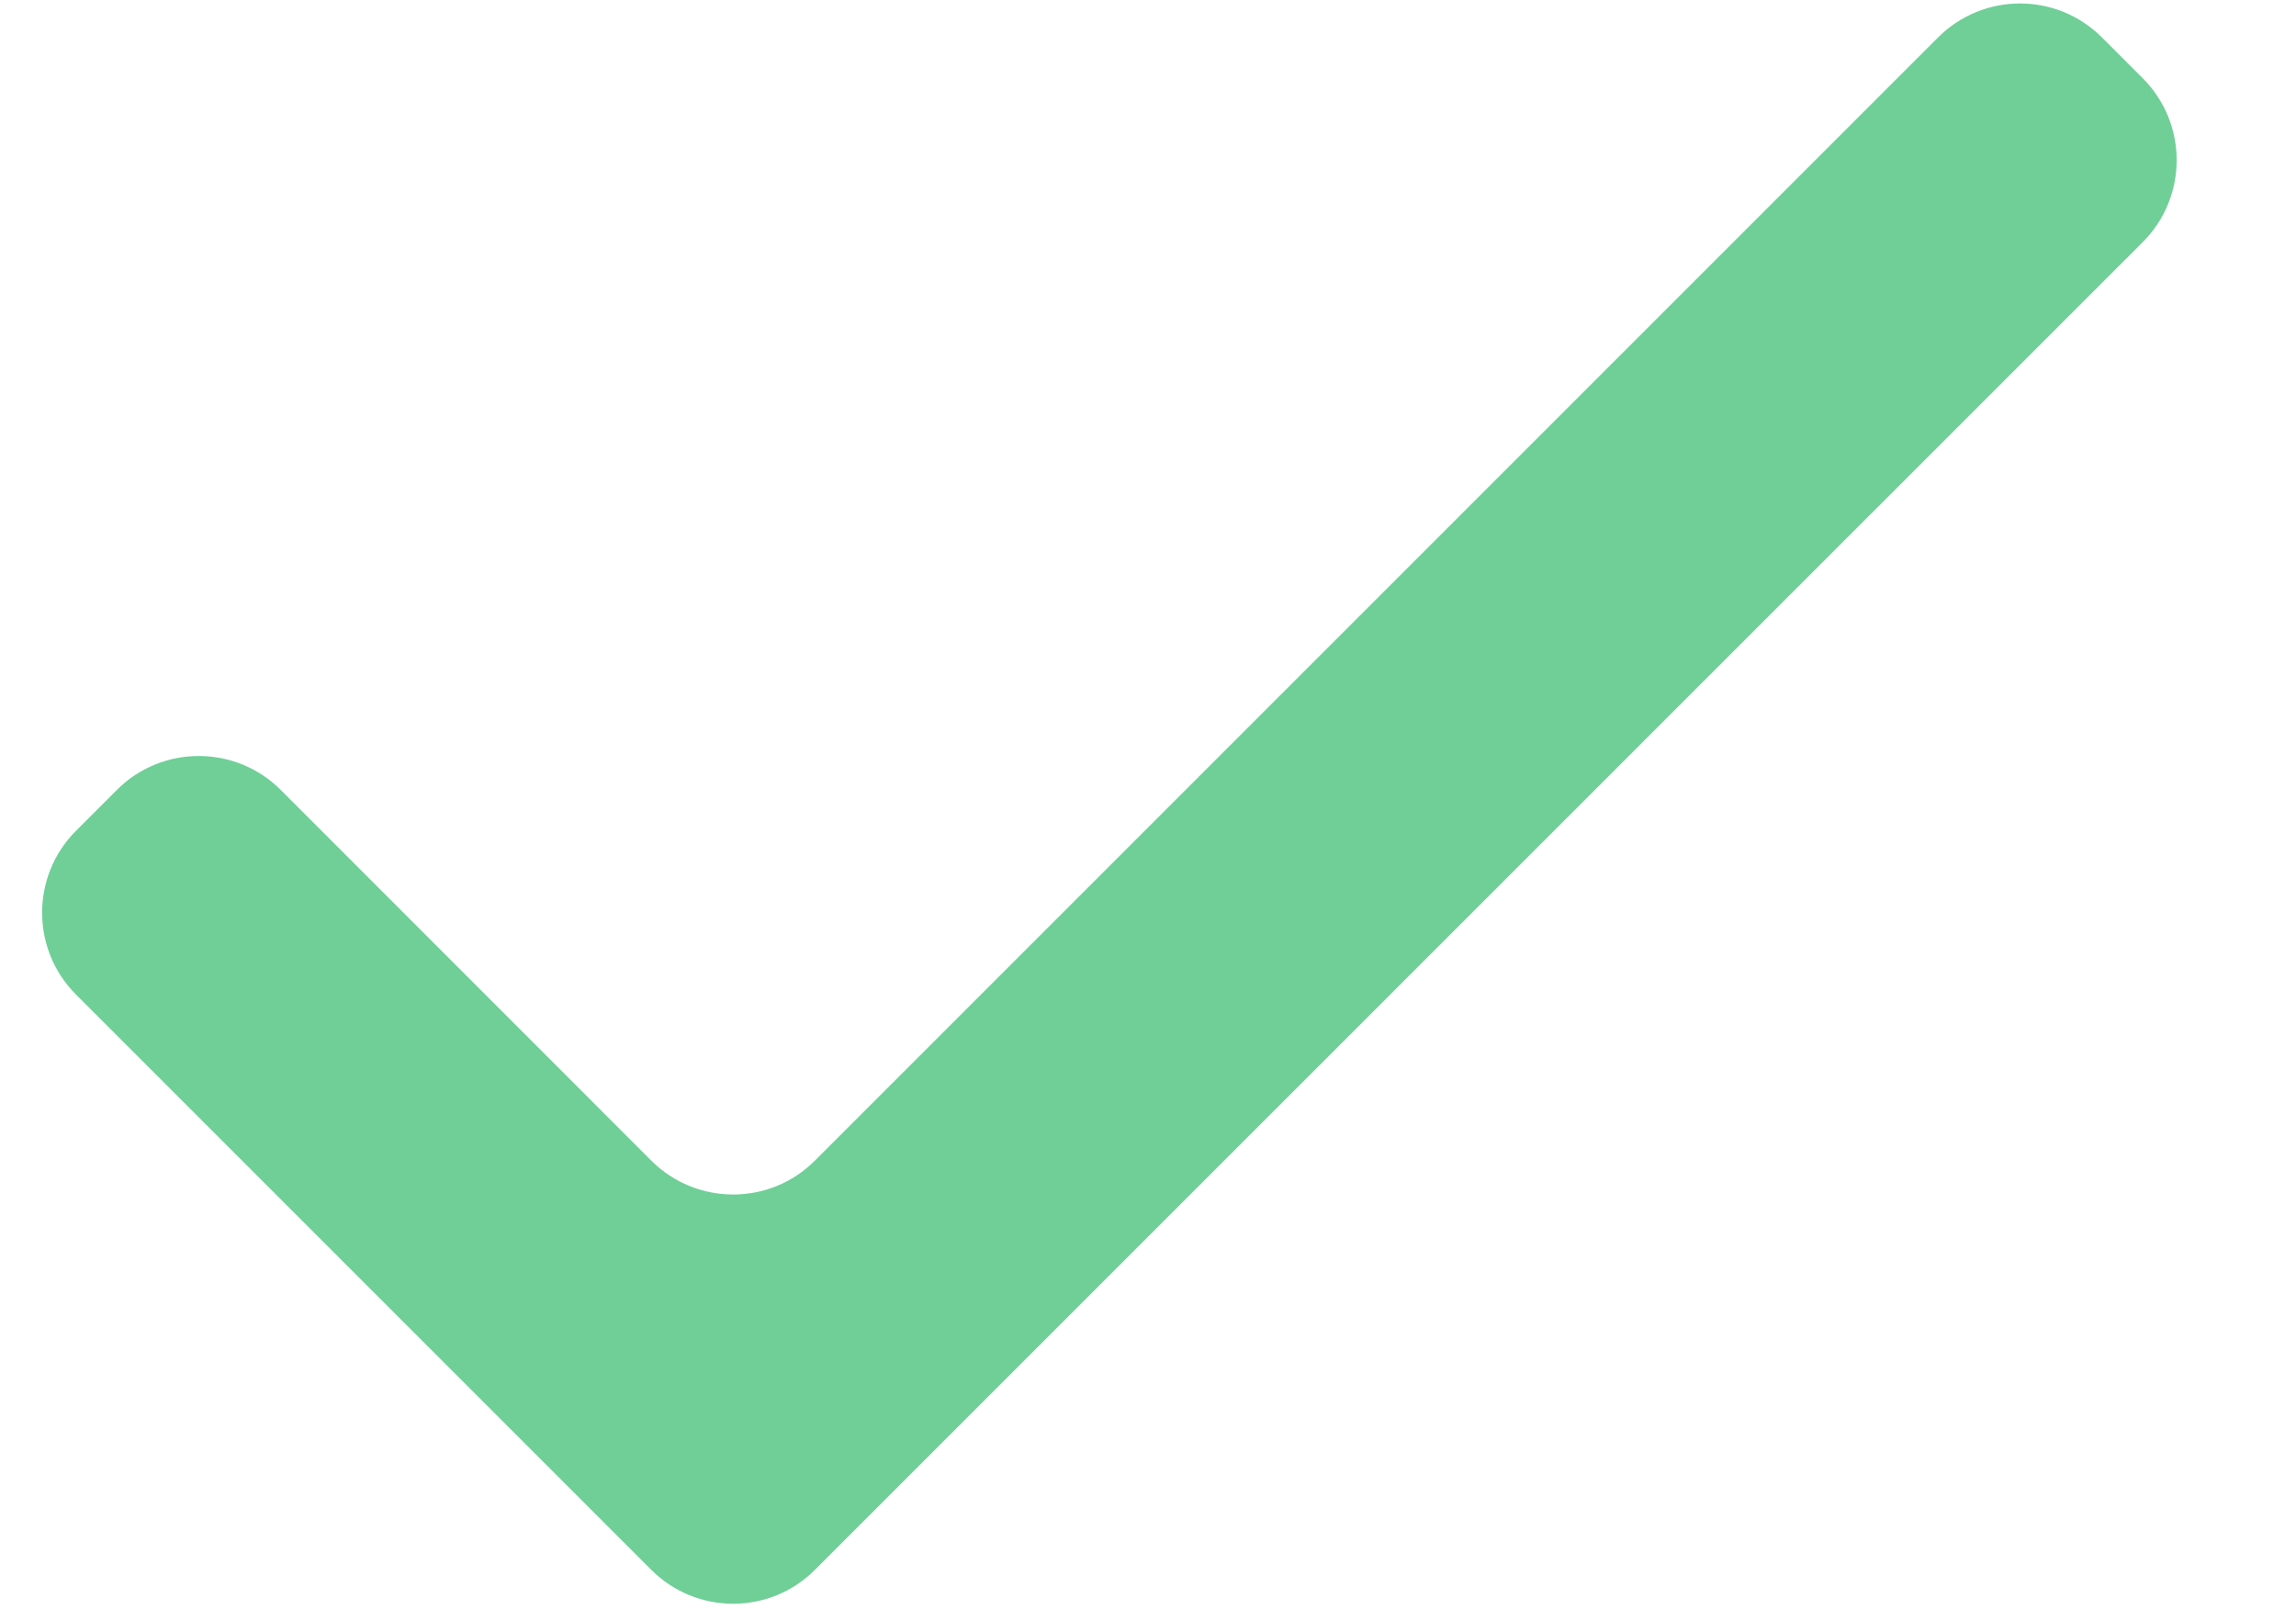 <svg width="17" height="12" viewBox="0 0 17 12" fill="none" xmlns="http://www.w3.org/2000/svg">
<path d="M15.563 0.277L15.866 0.58C16.2 0.915 16.2 1.457 15.866 1.792L6.034 11.623C5.7 11.958 5.157 11.958 4.822 11.623L0.563 7.364C0.228 7.029 0.228 6.486 0.563 6.151L0.866 5.848C1.2 5.514 1.743 5.514 2.078 5.848L4.822 8.593C5.157 8.928 5.7 8.928 6.034 8.593L14.35 0.277C14.685 -0.058 15.228 -0.058 15.563 0.277Z" fill="#6FCF97"/>
</svg>
